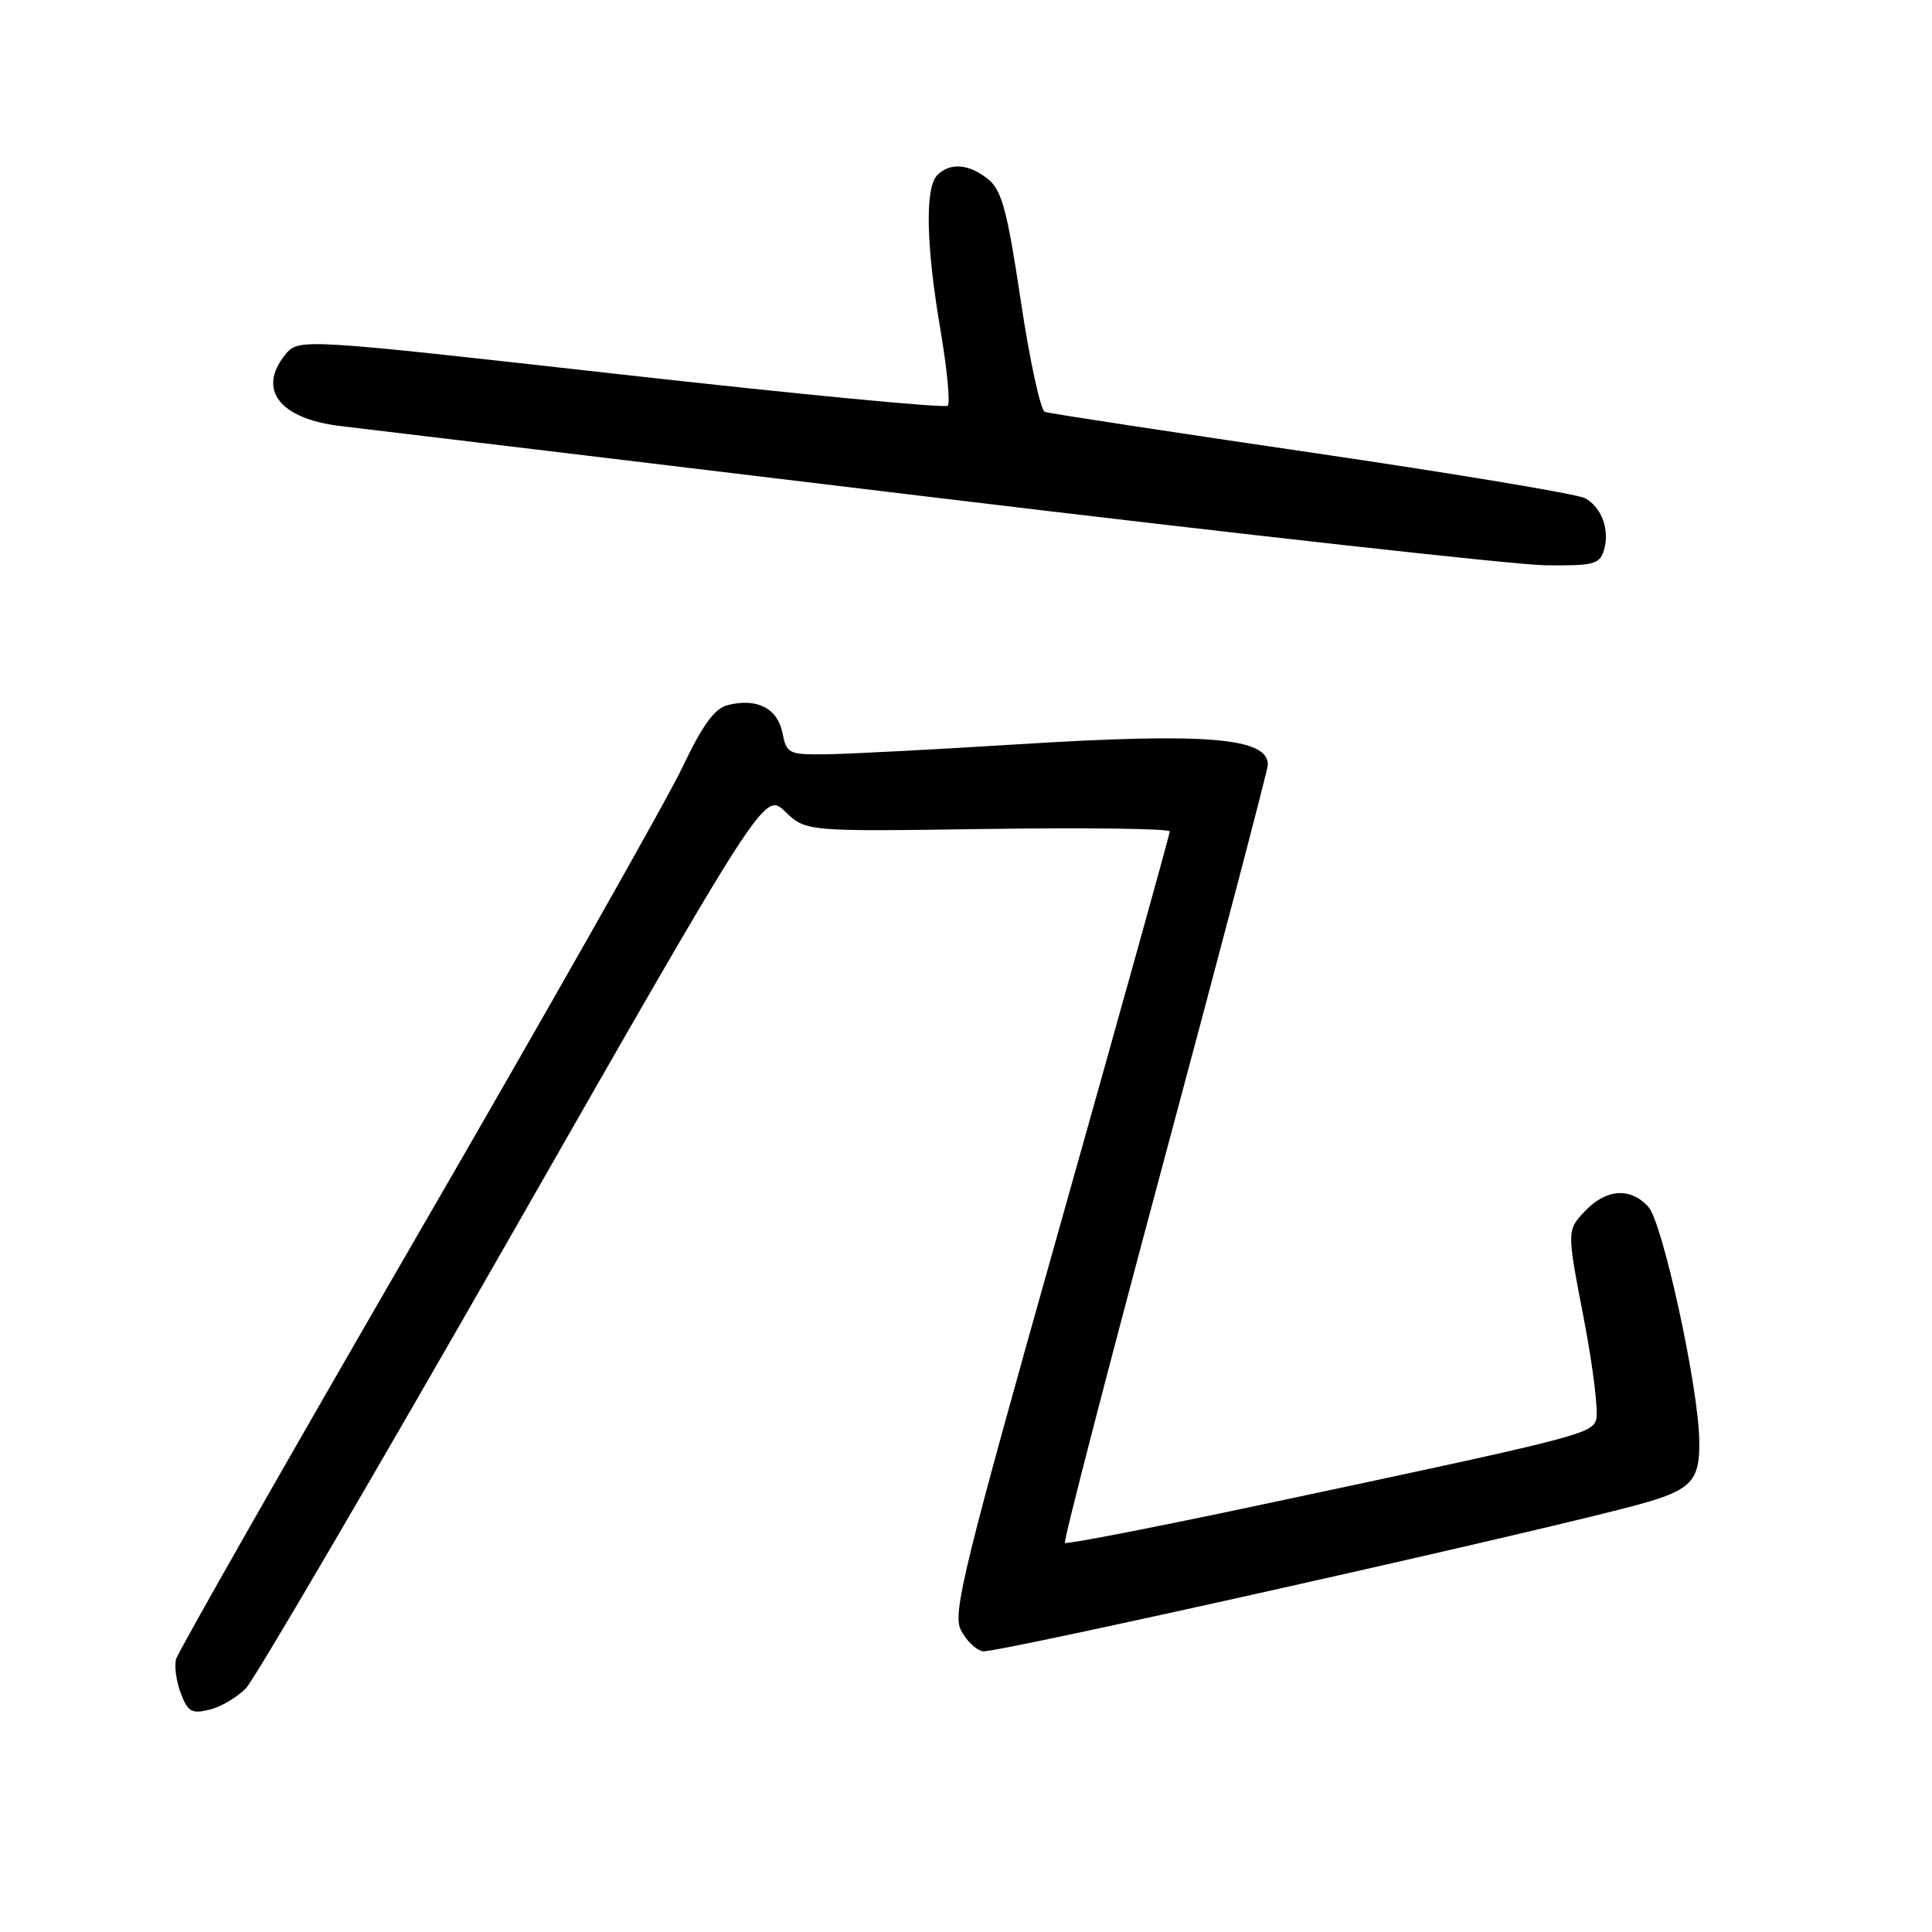 <?xml version="1.0" encoding="UTF-8" standalone="no"?>
<!DOCTYPE svg PUBLIC "-//W3C//DTD SVG 1.1//EN" "http://www.w3.org/Graphics/SVG/1.1/DTD/svg11.dtd" >
<svg xmlns="http://www.w3.org/2000/svg" xmlns:xlink="http://www.w3.org/1999/xlink" version="1.1" viewBox="0 0 256 256">
 <g >
 <path fill="currentColor"
d=" M 32.60 223.69 C 33.75 222.48 49.68 195.27 68.00 163.21 C 101.30 104.91 101.30 104.91 104.05 107.55 C 106.80 110.19 106.80 110.19 130.90 109.84 C 144.16 109.65 155.00 109.80 155.00 110.17 C 155.00 110.54 148.49 133.91 140.54 162.11 C 127.76 207.42 126.22 213.68 127.29 215.93 C 127.97 217.33 129.29 218.62 130.23 218.81 C 131.82 219.11 204.55 202.83 217.23 199.33 C 224.18 197.41 225.28 196.22 225.16 190.74 C 225.01 183.55 220.30 161.99 218.42 159.92 C 216.04 157.28 212.80 157.52 209.98 160.52 C 207.61 163.04 207.61 163.04 209.87 174.77 C 211.11 181.22 211.84 187.26 211.48 188.19 C 210.77 190.04 208.85 190.52 167.00 199.41 C 152.97 202.39 141.32 204.65 141.11 204.44 C 140.89 204.23 146.86 181.20 154.36 153.27 C 161.86 125.34 168.00 101.96 168.00 101.31 C 168.00 97.74 159.75 97.07 135.10 98.61 C 123.77 99.32 112.19 99.92 109.38 99.95 C 104.50 100.00 104.22 99.86 103.67 97.08 C 103.02 93.85 100.29 92.46 96.46 93.42 C 94.68 93.87 93.12 96.00 90.38 101.76 C 88.35 106.02 72.53 133.95 55.23 163.82 C 37.93 193.70 23.57 218.92 23.33 219.85 C 23.08 220.79 23.37 222.83 23.96 224.38 C 24.88 226.82 25.41 227.12 27.77 226.54 C 29.27 226.18 31.44 224.89 32.60 223.69 Z  M 212.50 73.00 C 213.36 70.29 212.26 67.21 210.01 66.01 C 208.99 65.46 192.71 62.75 173.83 59.98 C 154.95 57.21 139.03 54.78 138.45 54.58 C 137.88 54.38 136.44 47.76 135.26 39.86 C 133.46 27.88 132.75 25.22 130.94 23.75 C 128.42 21.71 125.90 21.50 124.20 23.20 C 122.55 24.85 122.70 32.48 124.61 43.68 C 125.49 48.87 125.93 53.41 125.58 53.76 C 125.22 54.11 105.73 52.24 82.25 49.61 C 39.57 44.82 39.57 44.82 37.78 47.02 C 34.05 51.64 37.08 55.51 45.17 56.46 C 48.10 56.80 83.58 61.07 124.00 65.94 C 164.43 70.81 200.73 74.84 204.68 74.90 C 211.04 74.99 211.94 74.77 212.50 73.00 Z "/>
</g>
</svg>